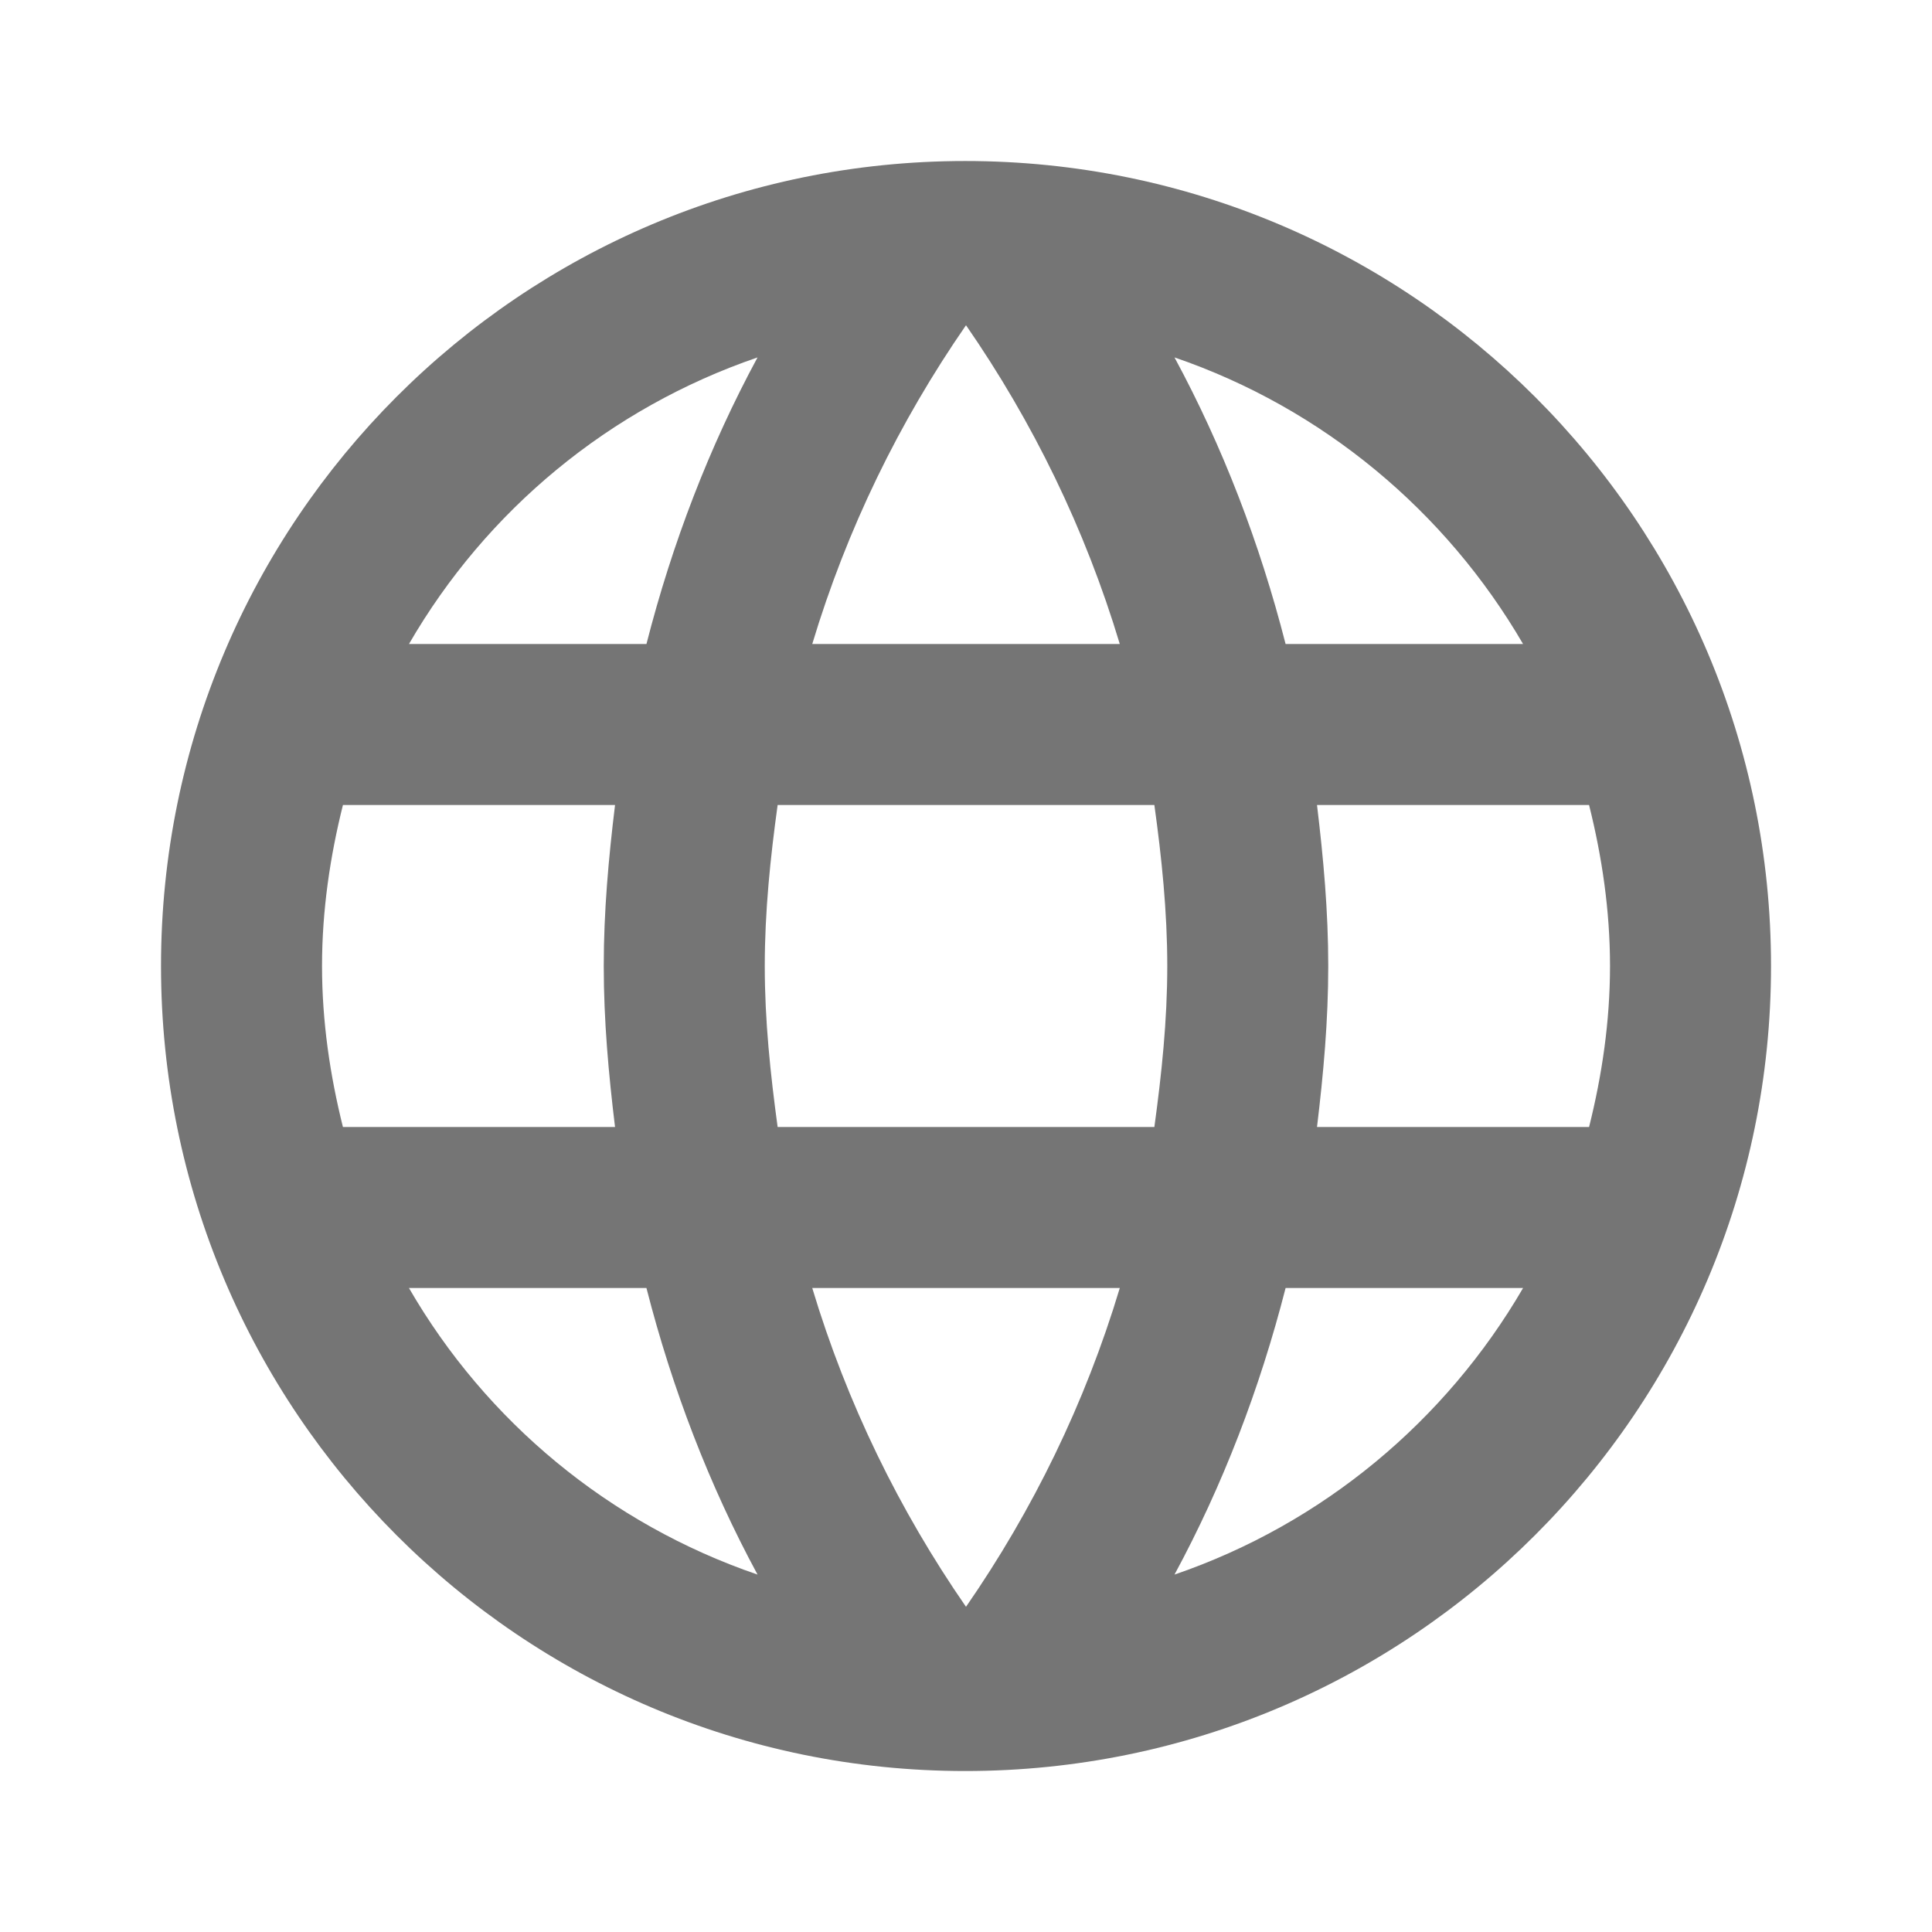 <svg width="50" height="50" viewBox="0 0 50 50" fill="none" xmlns="http://www.w3.org/2000/svg">
<path fill-rule="evenodd" clip-rule="evenodd" d="M24.98 4.167C13.479 4.167 4.167 13.5 4.167 25C4.167 36.5 13.479 45.834 24.98 45.834C36.5 45.834 45.834 36.5 45.834 25C45.834 13.5 36.5 4.167 24.98 4.167V4.167ZM39.417 16.667H33.271C32.605 14.063 31.646 11.563 30.396 9.25C34.23 10.563 37.417 13.229 39.417 16.667V16.667ZM25 8.417C26.73 10.917 28.084 13.688 28.98 16.667H21.021C21.917 13.688 23.271 10.917 25 8.417V8.417ZM8.875 29.167C8.542 27.834 8.334 26.438 8.334 25C8.334 23.563 8.542 22.167 8.875 20.834H15.917C15.75 22.209 15.625 23.584 15.625 25C15.625 26.417 15.75 27.792 15.917 29.167H8.875V29.167ZM10.584 33.334H16.73C17.396 35.938 18.355 38.438 19.605 40.75C15.771 39.438 12.584 36.792 10.584 33.334V33.334ZM16.73 16.667H10.584C12.584 13.209 15.771 10.563 19.605 9.25C18.355 11.563 17.396 14.063 16.73 16.667V16.667ZM25 41.584C23.271 39.084 21.917 36.313 21.021 33.334H28.98C28.084 36.313 26.73 39.084 25 41.584V41.584ZM29.875 29.167H20.125C19.938 27.792 19.792 26.417 19.792 25C19.792 23.584 19.938 22.188 20.125 20.834H29.875C30.063 22.188 30.209 23.584 30.209 25C30.209 26.417 30.063 27.792 29.875 29.167V29.167ZM30.396 40.75C31.646 38.438 32.605 35.938 33.271 33.334H39.417C37.417 36.771 34.23 39.438 30.396 40.75V40.75ZM34.084 29.167C34.25 27.792 34.375 26.417 34.375 25C34.375 23.584 34.25 22.209 34.084 20.834H41.125C41.459 22.167 41.667 23.563 41.667 25C41.667 26.438 41.459 27.834 41.125 29.167H34.084V29.167Z" fill="#757575"/>
</svg>
